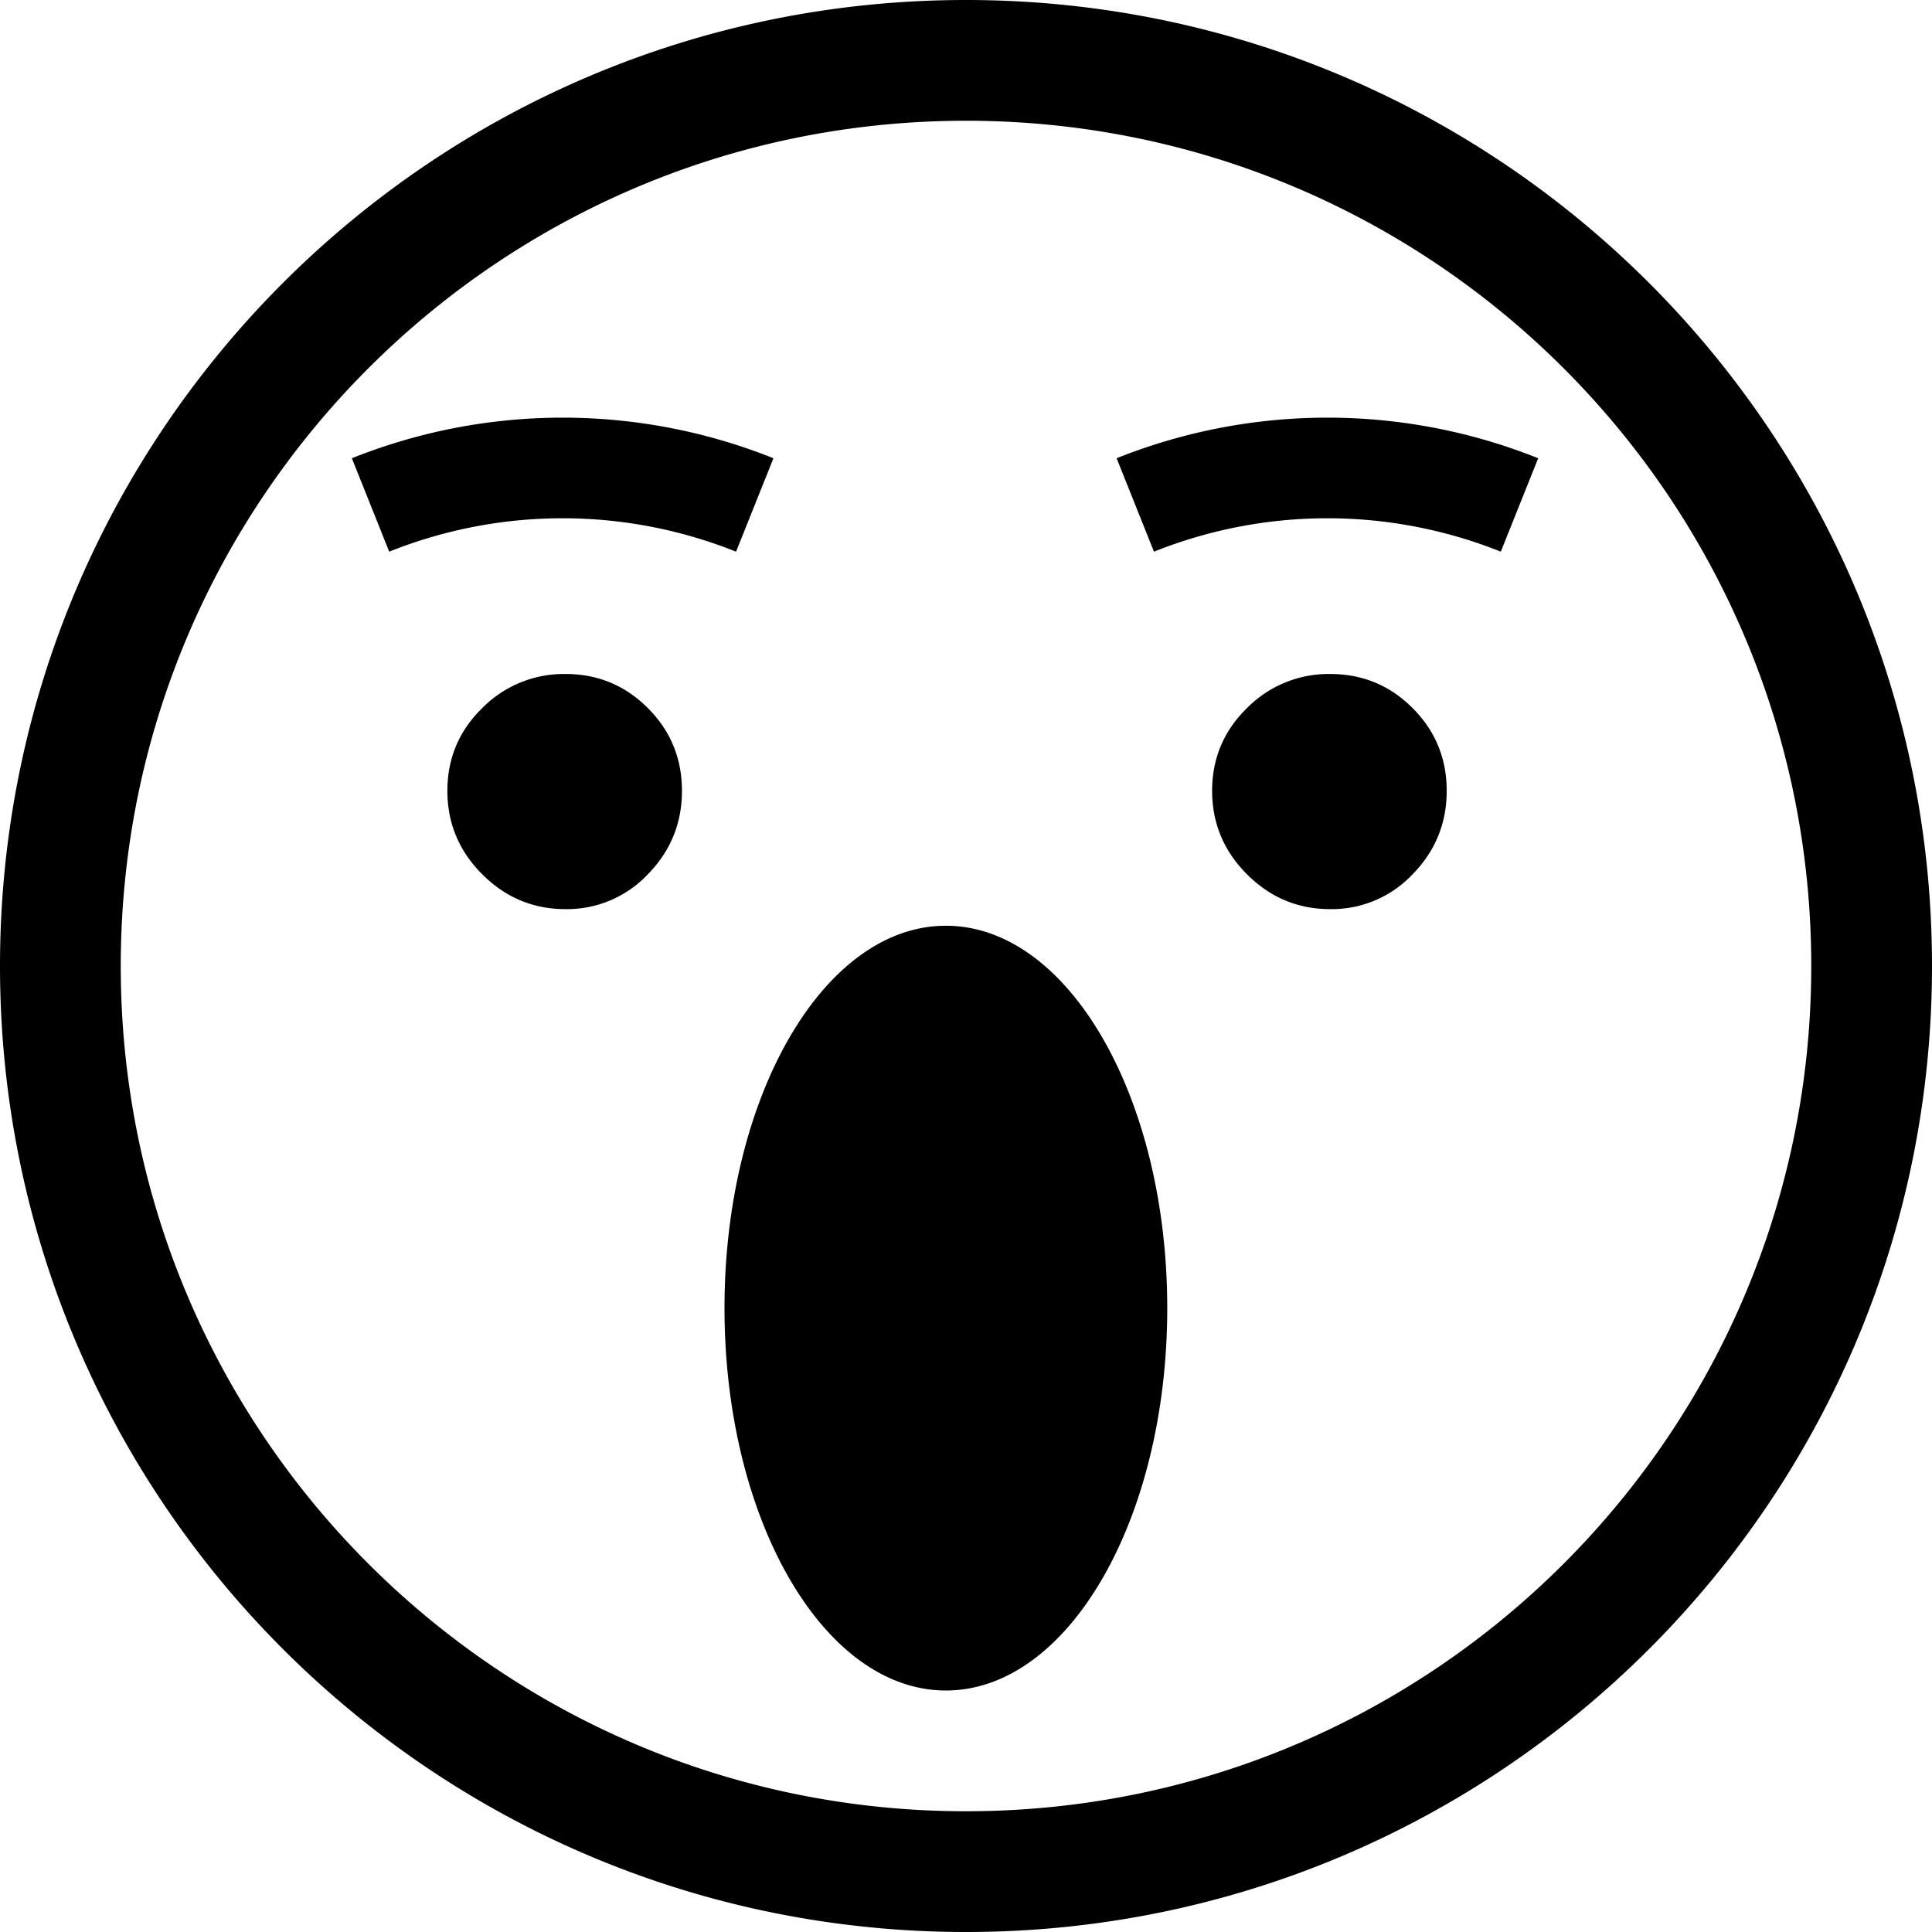 <svg width="48" height="48" viewBox="0 0 48 48" xmlns="http://www.w3.org/2000/svg"><title>Surprised-big</title><path d="M24 48C10.745 48 0 37.255 0 24S10.745 0 24 0s24 10.745 24 24-10.745 24-24 24zm0-3c11.598 0 21-9.402 21-21S35.598 3 24 3 3 12.402 3 24s9.402 21 21 21zm11.943-25.352c0 .804-.282 1.495-.846 2.072a2.757 2.757 0 0 1-2.05.867c-.801 0-1.49-.289-2.067-.867-.577-.577-.865-1.268-.865-2.072 0-.805.288-1.49.865-2.055a2.85 2.85 0 0 1 2.068-.848c.802 0 1.485.283 2.049.848.564.566.846 1.25.846 2.055zm-7.273-5.942l-.928-2.321a14.101 14.101 0 0 1 10.474 0l-.929 2.321a11.601 11.601 0 0 0-8.617 0zm-11.727 5.942c0 .804-.282 1.495-.846 2.072a2.757 2.757 0 0 1-2.05.867c-.801 0-1.49-.289-2.067-.867-.577-.577-.865-1.268-.865-2.072 0-.805.288-1.49.865-2.055a2.85 2.85 0 0 1 2.068-.848c.802 0 1.485.283 2.049.848.564.566.846 1.25.846 2.055zM9.67 13.706l-.928-2.321a14.101 14.101 0 0 1 10.474 0l-.929 2.321a11.601 11.601 0 0 0-8.617 0zM23.5 42c-3.038 0-5.5-4.253-5.5-9.5s2.462-9.5 5.5-9.5 5.5 4.253 5.5 9.5-2.462 9.5-5.5 9.5z" fill="#000" fill-rule="nonzero"/></svg>